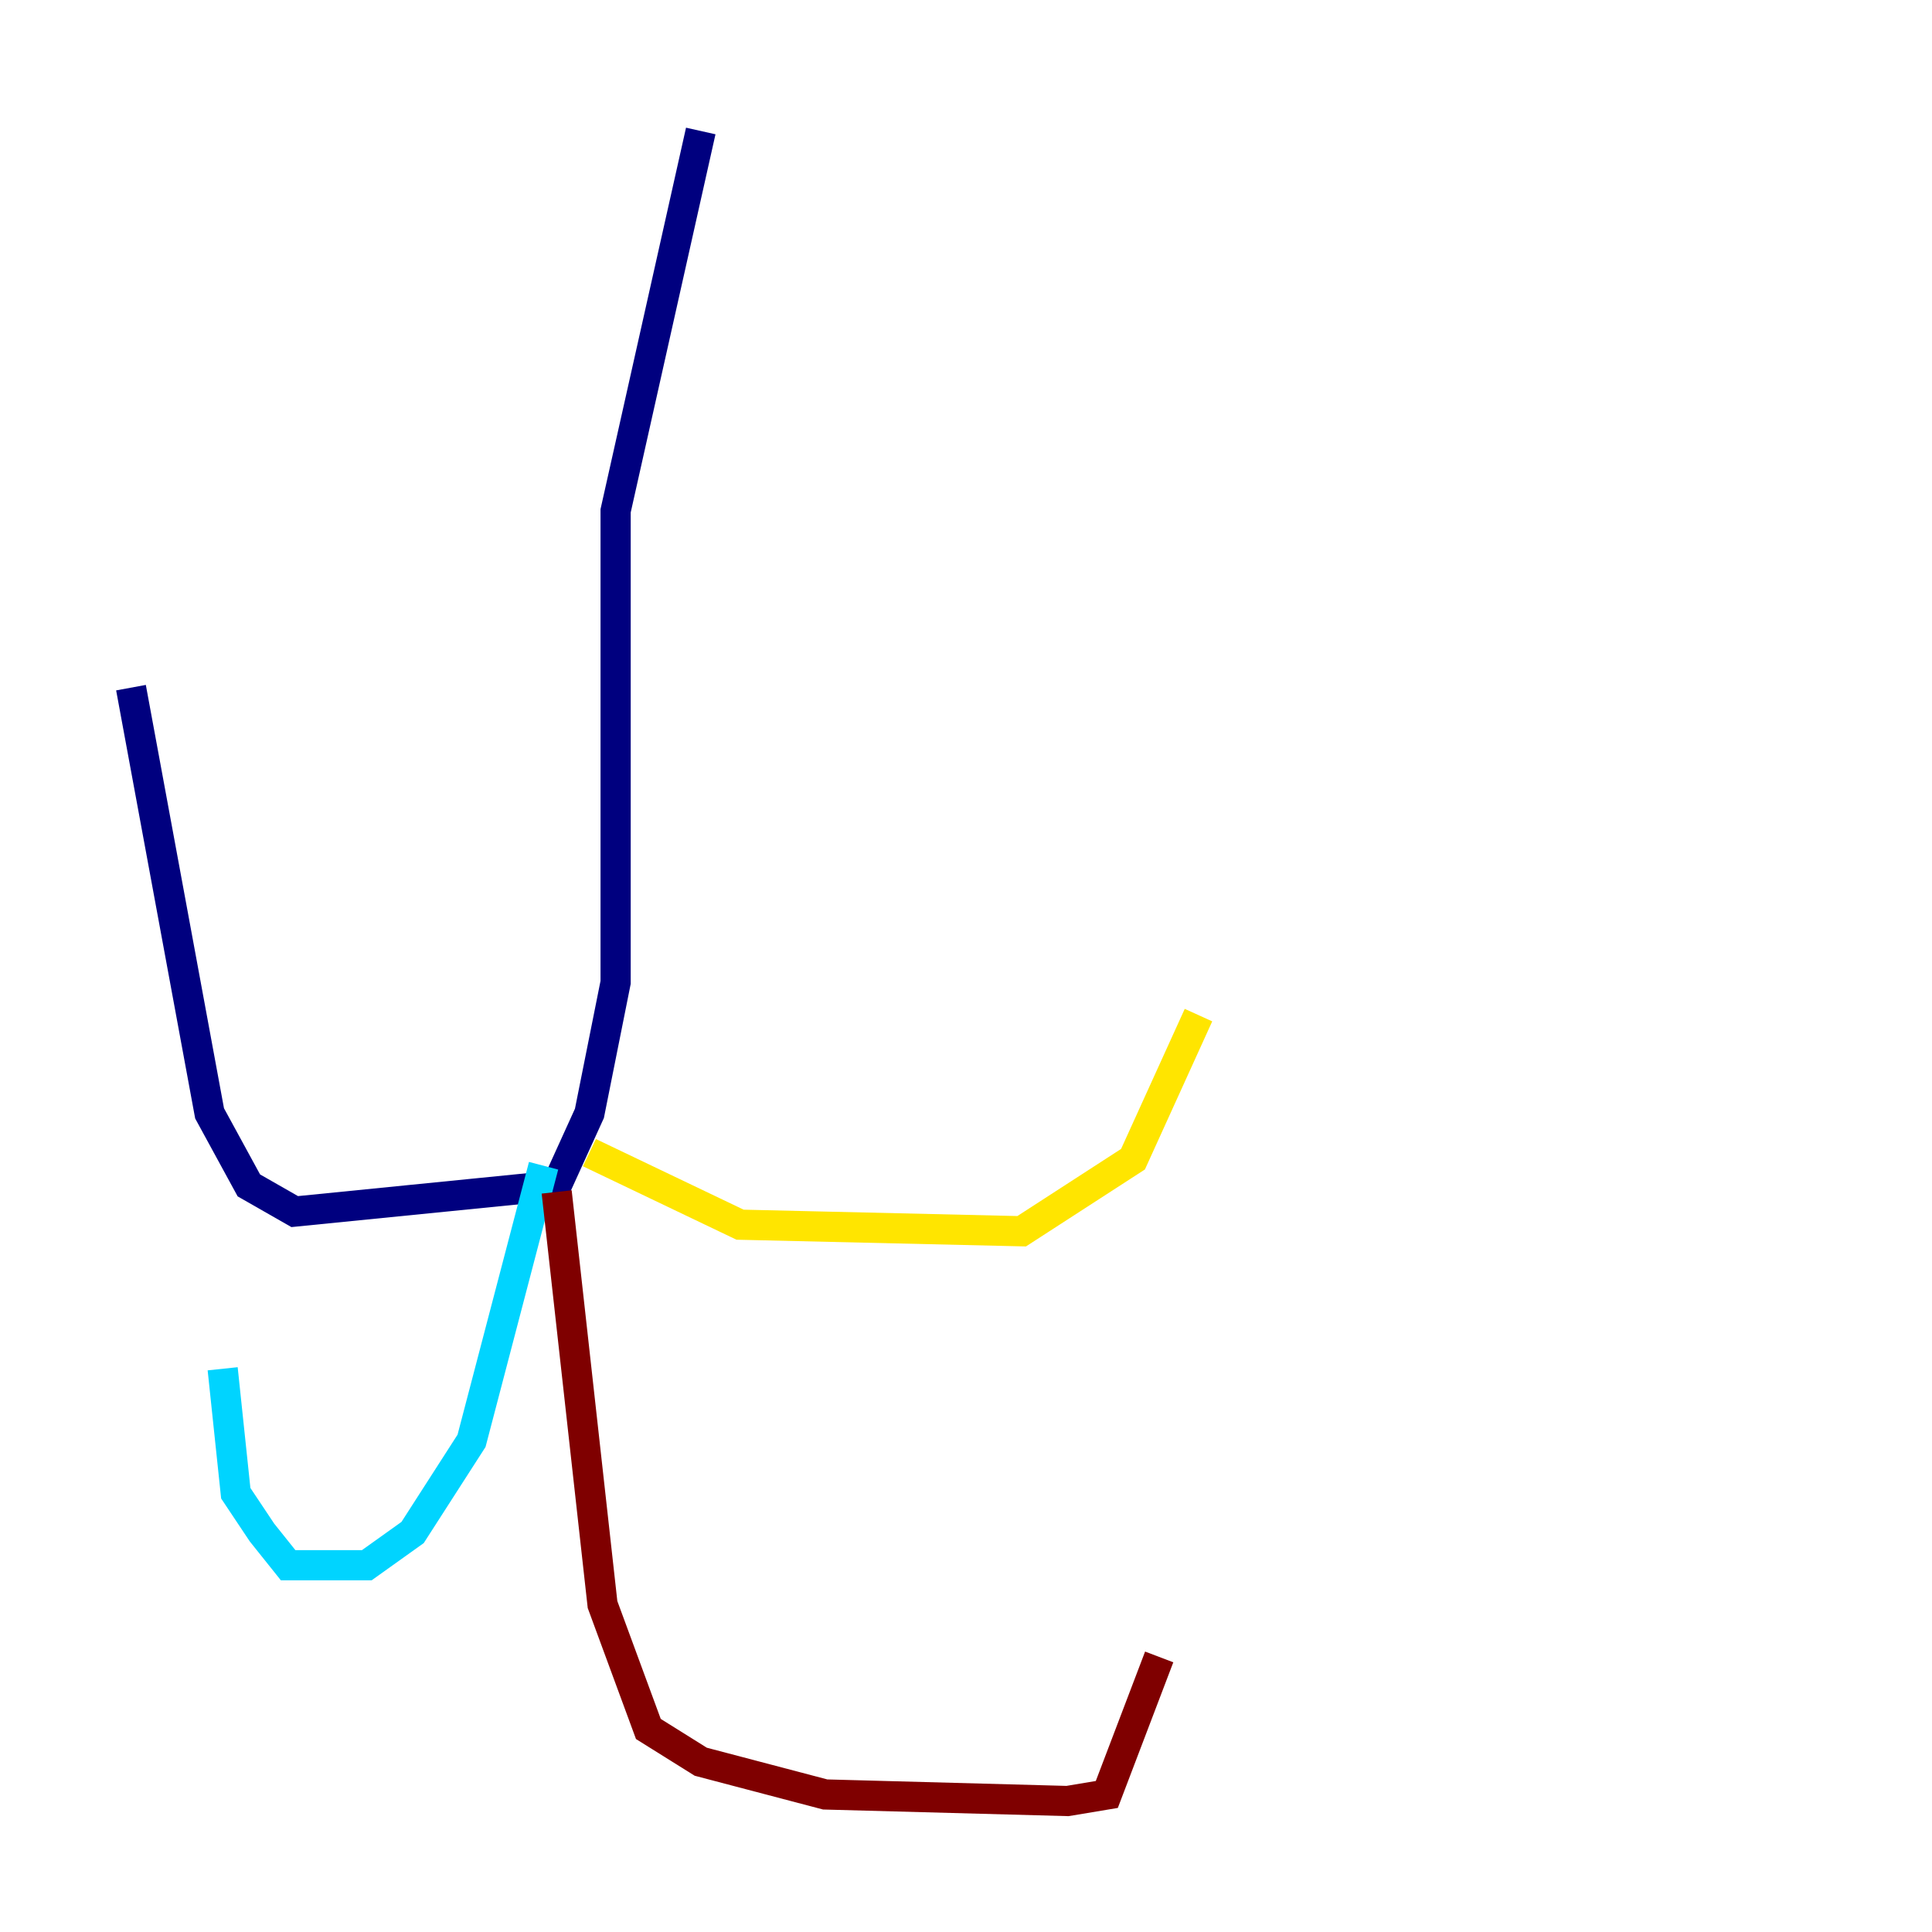 <?xml version="1.0" encoding="utf-8" ?>
<svg baseProfile="tiny" height="128" version="1.2" viewBox="0,0,128,128" width="128" xmlns="http://www.w3.org/2000/svg" xmlns:ev="http://www.w3.org/2001/xml-events" xmlns:xlink="http://www.w3.org/1999/xlink"><defs /><polyline fill="none" points="46.427,8.678 40.786,33.844 40.786,65.085 39.051,73.763 36.881,78.536 19.525,80.271 16.488,78.536 13.885,73.763 8.678,45.559" stroke="#00007f" stroke-width="2" /><polyline fill="none" points="36.014,77.234 31.241,95.458 27.336,101.532 24.298,103.702 19.091,103.702 17.356,101.532 15.62,98.929 14.752,90.685" stroke="#00d4ff" stroke-width="2" /><polyline fill="none" points="39.051,76.366 49.031,81.139 67.688,81.573 75.064,76.8 79.403,67.254" stroke="#ffe500" stroke-width="2" /><polyline fill="none" points="36.881,78.969 39.919,106.305 42.956,114.549 46.427,116.719 54.671,118.888 70.725,119.322 73.329,118.888 76.8,109.776" stroke="#7f0000" stroke-width="2" /></svg>